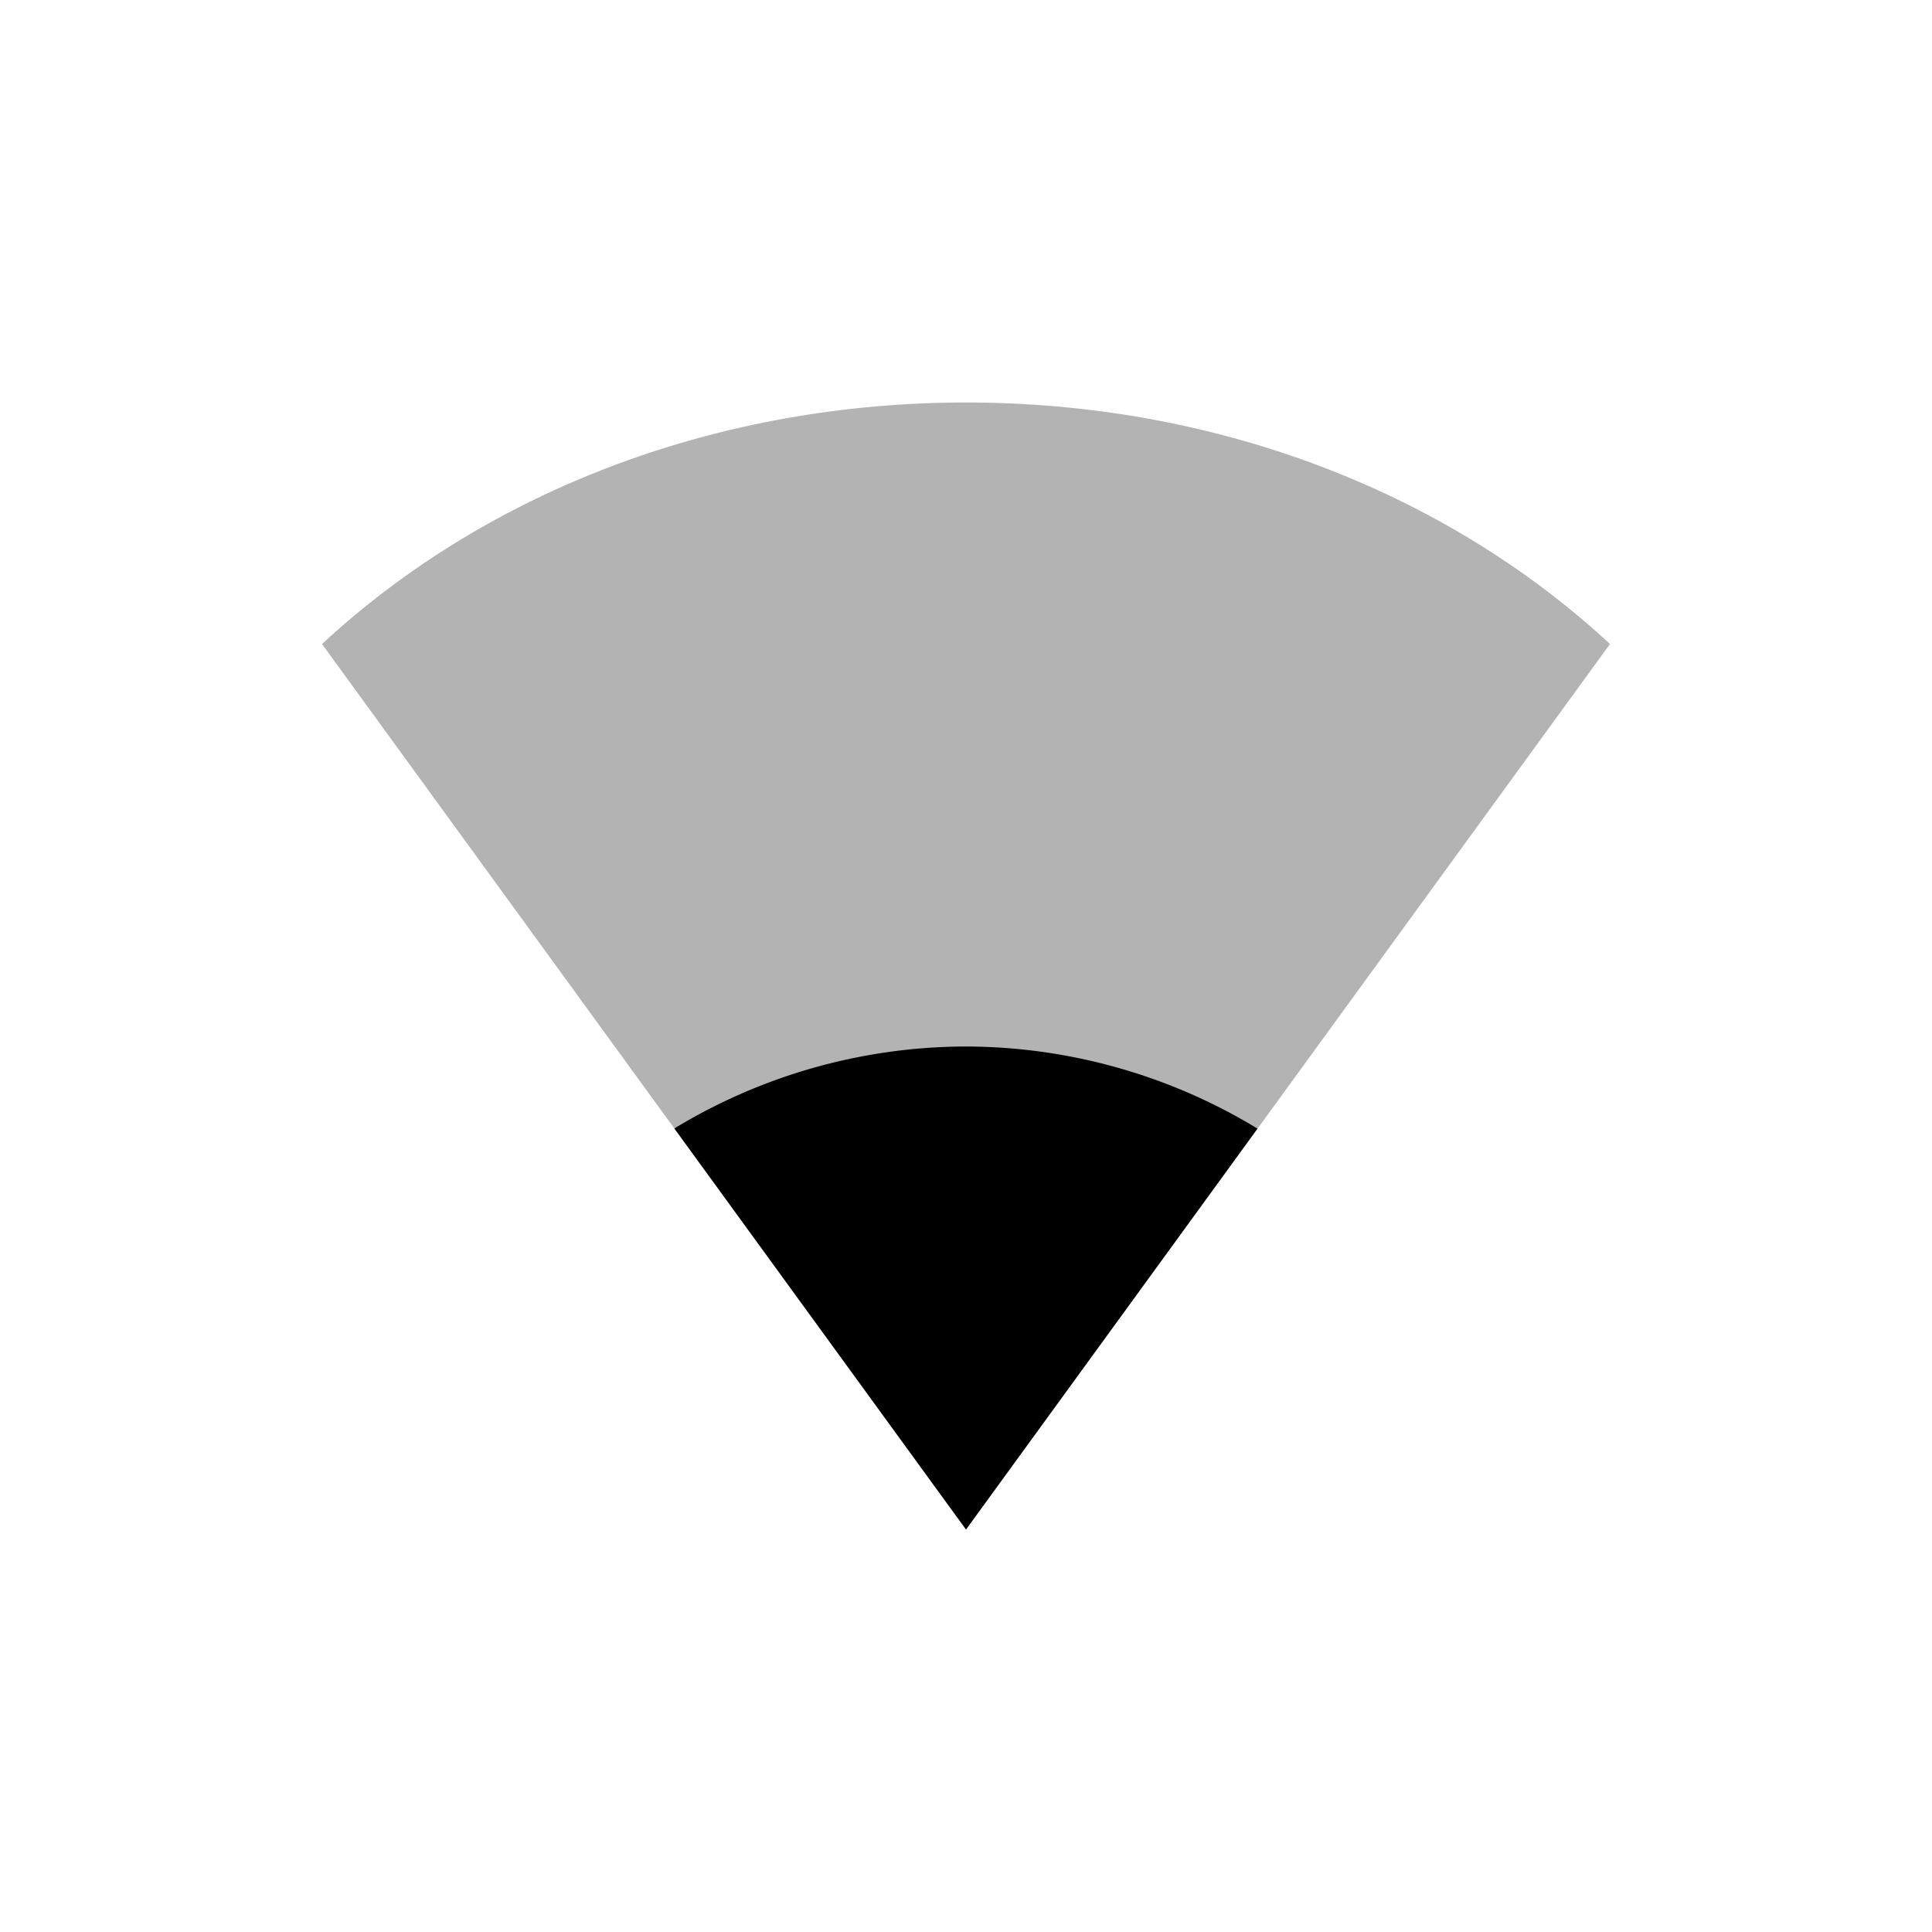 <?xml version="1.0" encoding="UTF-8" standalone="no"?>
<svg
   width="24"
   height="24"
   version="1.1"
   id="svg2"
   sodipodi:docname="bad-signal.svg"
   inkscape:version="1.3 (0e150ed6c4, 2023-07-21)"
   xmlns:inkscape="http://www.inkscape.org/namespaces/inkscape"
   xmlns:sodipodi="http://sodipodi.sourceforge.net/DTD/sodipodi-0.dtd"
   xmlns="http://www.w3.org/2000/svg"
   xmlns:svg="http://www.w3.org/2000/svg">
  <sodipodi:namedview
     id="namedview2"
     pagecolor="#ffffff"
     bordercolor="#000000"
     borderopacity="0.25"
     inkscape:showpageshadow="2"
     inkscape:pageopacity="0.0"
     inkscape:pagecheckerboard="0"
     inkscape:deskcolor="#d1d1d1"
     inkscape:zoom="21.541667"
     inkscape:cx="12"
     inkscape:cy="12"
     inkscape:window-width="1260"
     inkscape:window-height="660"
     inkscape:window-x="0"
     inkscape:window-y="0"
     inkscape:window-maximized="1"
     inkscape:current-layer="svg2" />
  <defs
     id="defs1">
    <style
       id="current-color-scheme"
       type="text/css">&#10;   .ColorScheme-Text { color:#dfdfdf; } .ColorScheme-Highlight { color:#5294e2; }&#10;  </style>
  </defs>
  <path
     style="opacity:0.3;fill:#000000;fill-opacity:1"
     class="ColorScheme-Text"
     d="m 4,8 c 2.081,-1.927 4.949,-3 8,-3 3.051,0 5.919,1.073 8,3 l -8,11 z"
     id="path1" />
  <path
     style="fill:#000000;fill-opacity:1"
     class="ColorScheme-Text"
     d="M 12,13 A 7,7 0 0 0 8.377,14.018 L 12,19 15.621,14.02 A 7,7 0 0 0 12,13 Z"
     id="path2" />
</svg>
